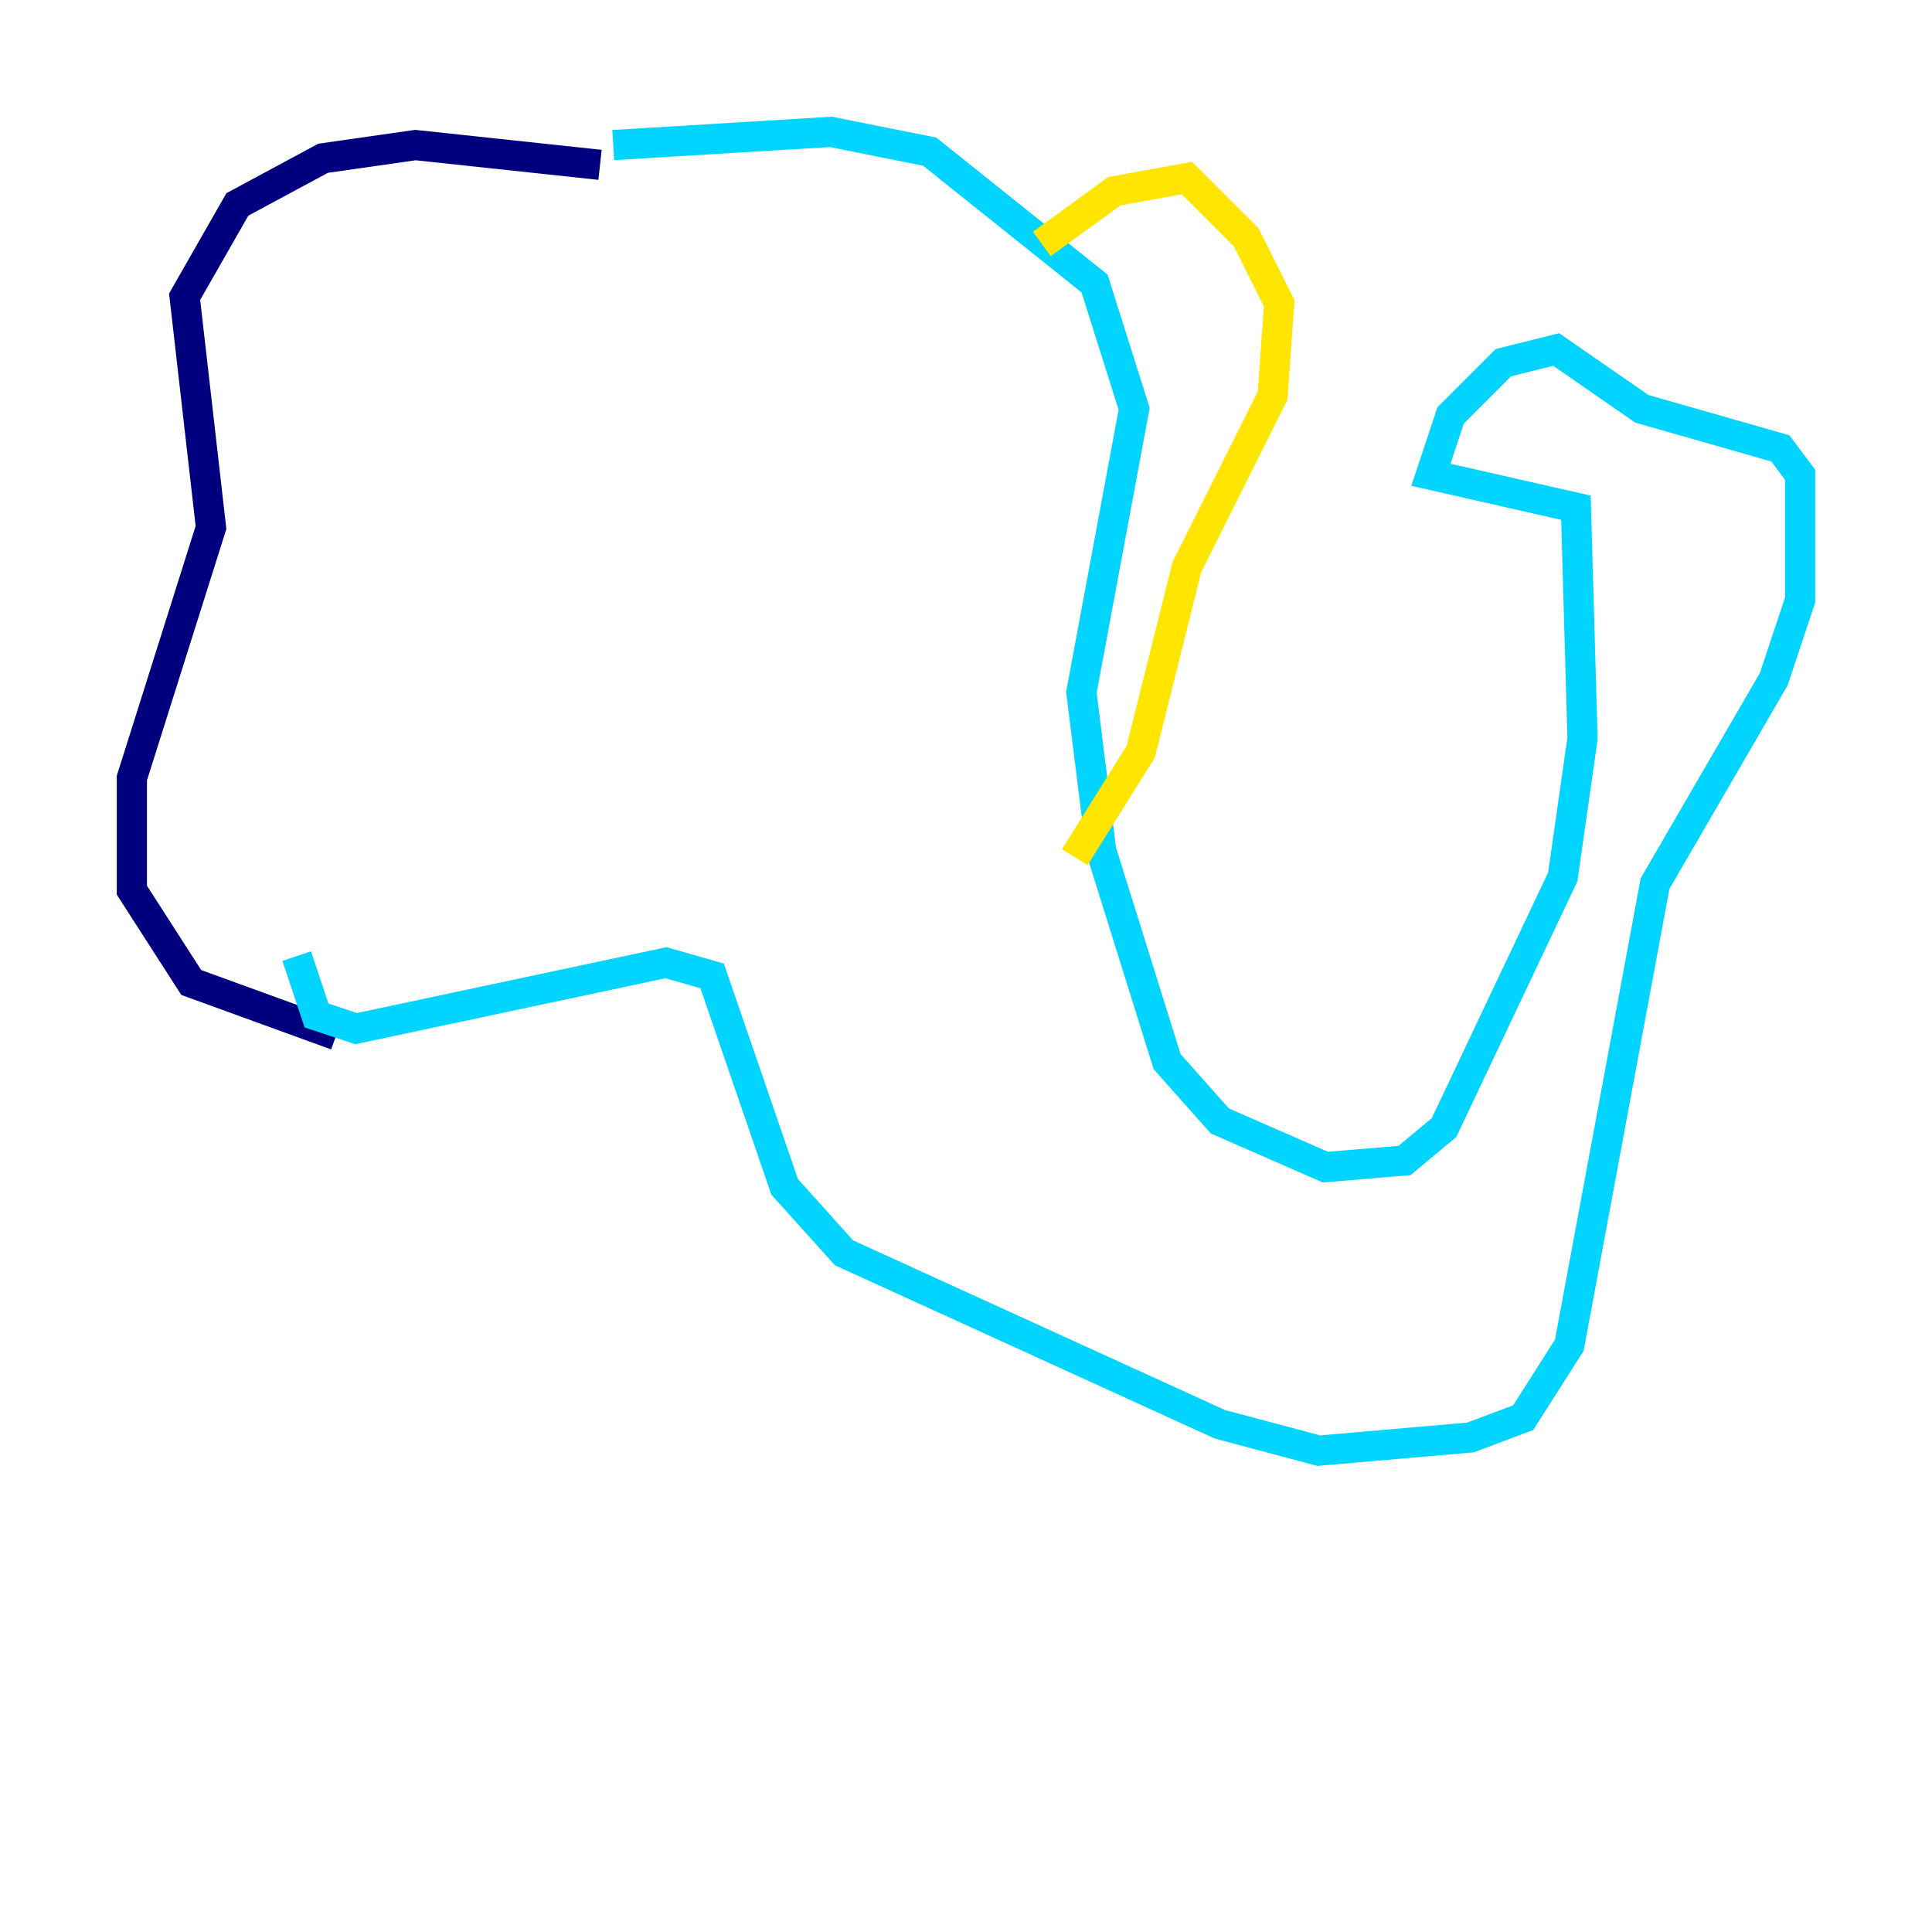 <?xml version="1.0" encoding="utf-8" ?>
<svg baseProfile="tiny" height="128" version="1.2" viewBox="0,0,128,128" width="128" xmlns="http://www.w3.org/2000/svg" xmlns:ev="http://www.w3.org/2001/xml-events" xmlns:xlink="http://www.w3.org/1999/xlink"><defs /><polyline fill="none" points="39.754,10.921 27.522,9.611 21.406,10.485 15.727,13.543 12.232,19.659 13.979,34.949 8.737,51.55 8.737,58.976 12.669,65.092 22.28,68.587" stroke="#00007f" stroke-width="2" /><polyline fill="none" points="40.628,9.611 55.044,8.737 61.597,10.048 72.519,18.785 75.14,27.085 71.645,45.87 72.956,56.355 77.324,70.335 80.819,74.266 87.809,77.324 93.051,76.887 95.672,74.703 103.536,58.102 104.846,48.928 104.41,33.638 94.799,31.454 96.109,27.522 99.604,24.027 103.099,23.154 108.778,27.085 117.952,29.706 119.263,31.454 119.263,39.754 117.515,44.997 109.652,58.539 103.973,89.12 100.915,93.925 97.42,95.236 87.372,96.109 80.819,94.362 55.918,83.003 51.986,78.635 47.181,64.655 44.123,63.782 23.59,68.15 20.969,67.276 19.659,63.345" stroke="#00d4ff" stroke-width="2" /><polyline fill="none" points="69.024,16.164 73.829,12.669 78.635,11.795 82.567,15.727 84.751,20.096 84.314,26.212 78.635,37.57 75.577,49.802 71.208,56.792" stroke="#ffe500" stroke-width="2" /><polyline fill="none" points="40.191,21.843 40.191,21.843" stroke="#7f0000" stroke-width="2" /></svg>